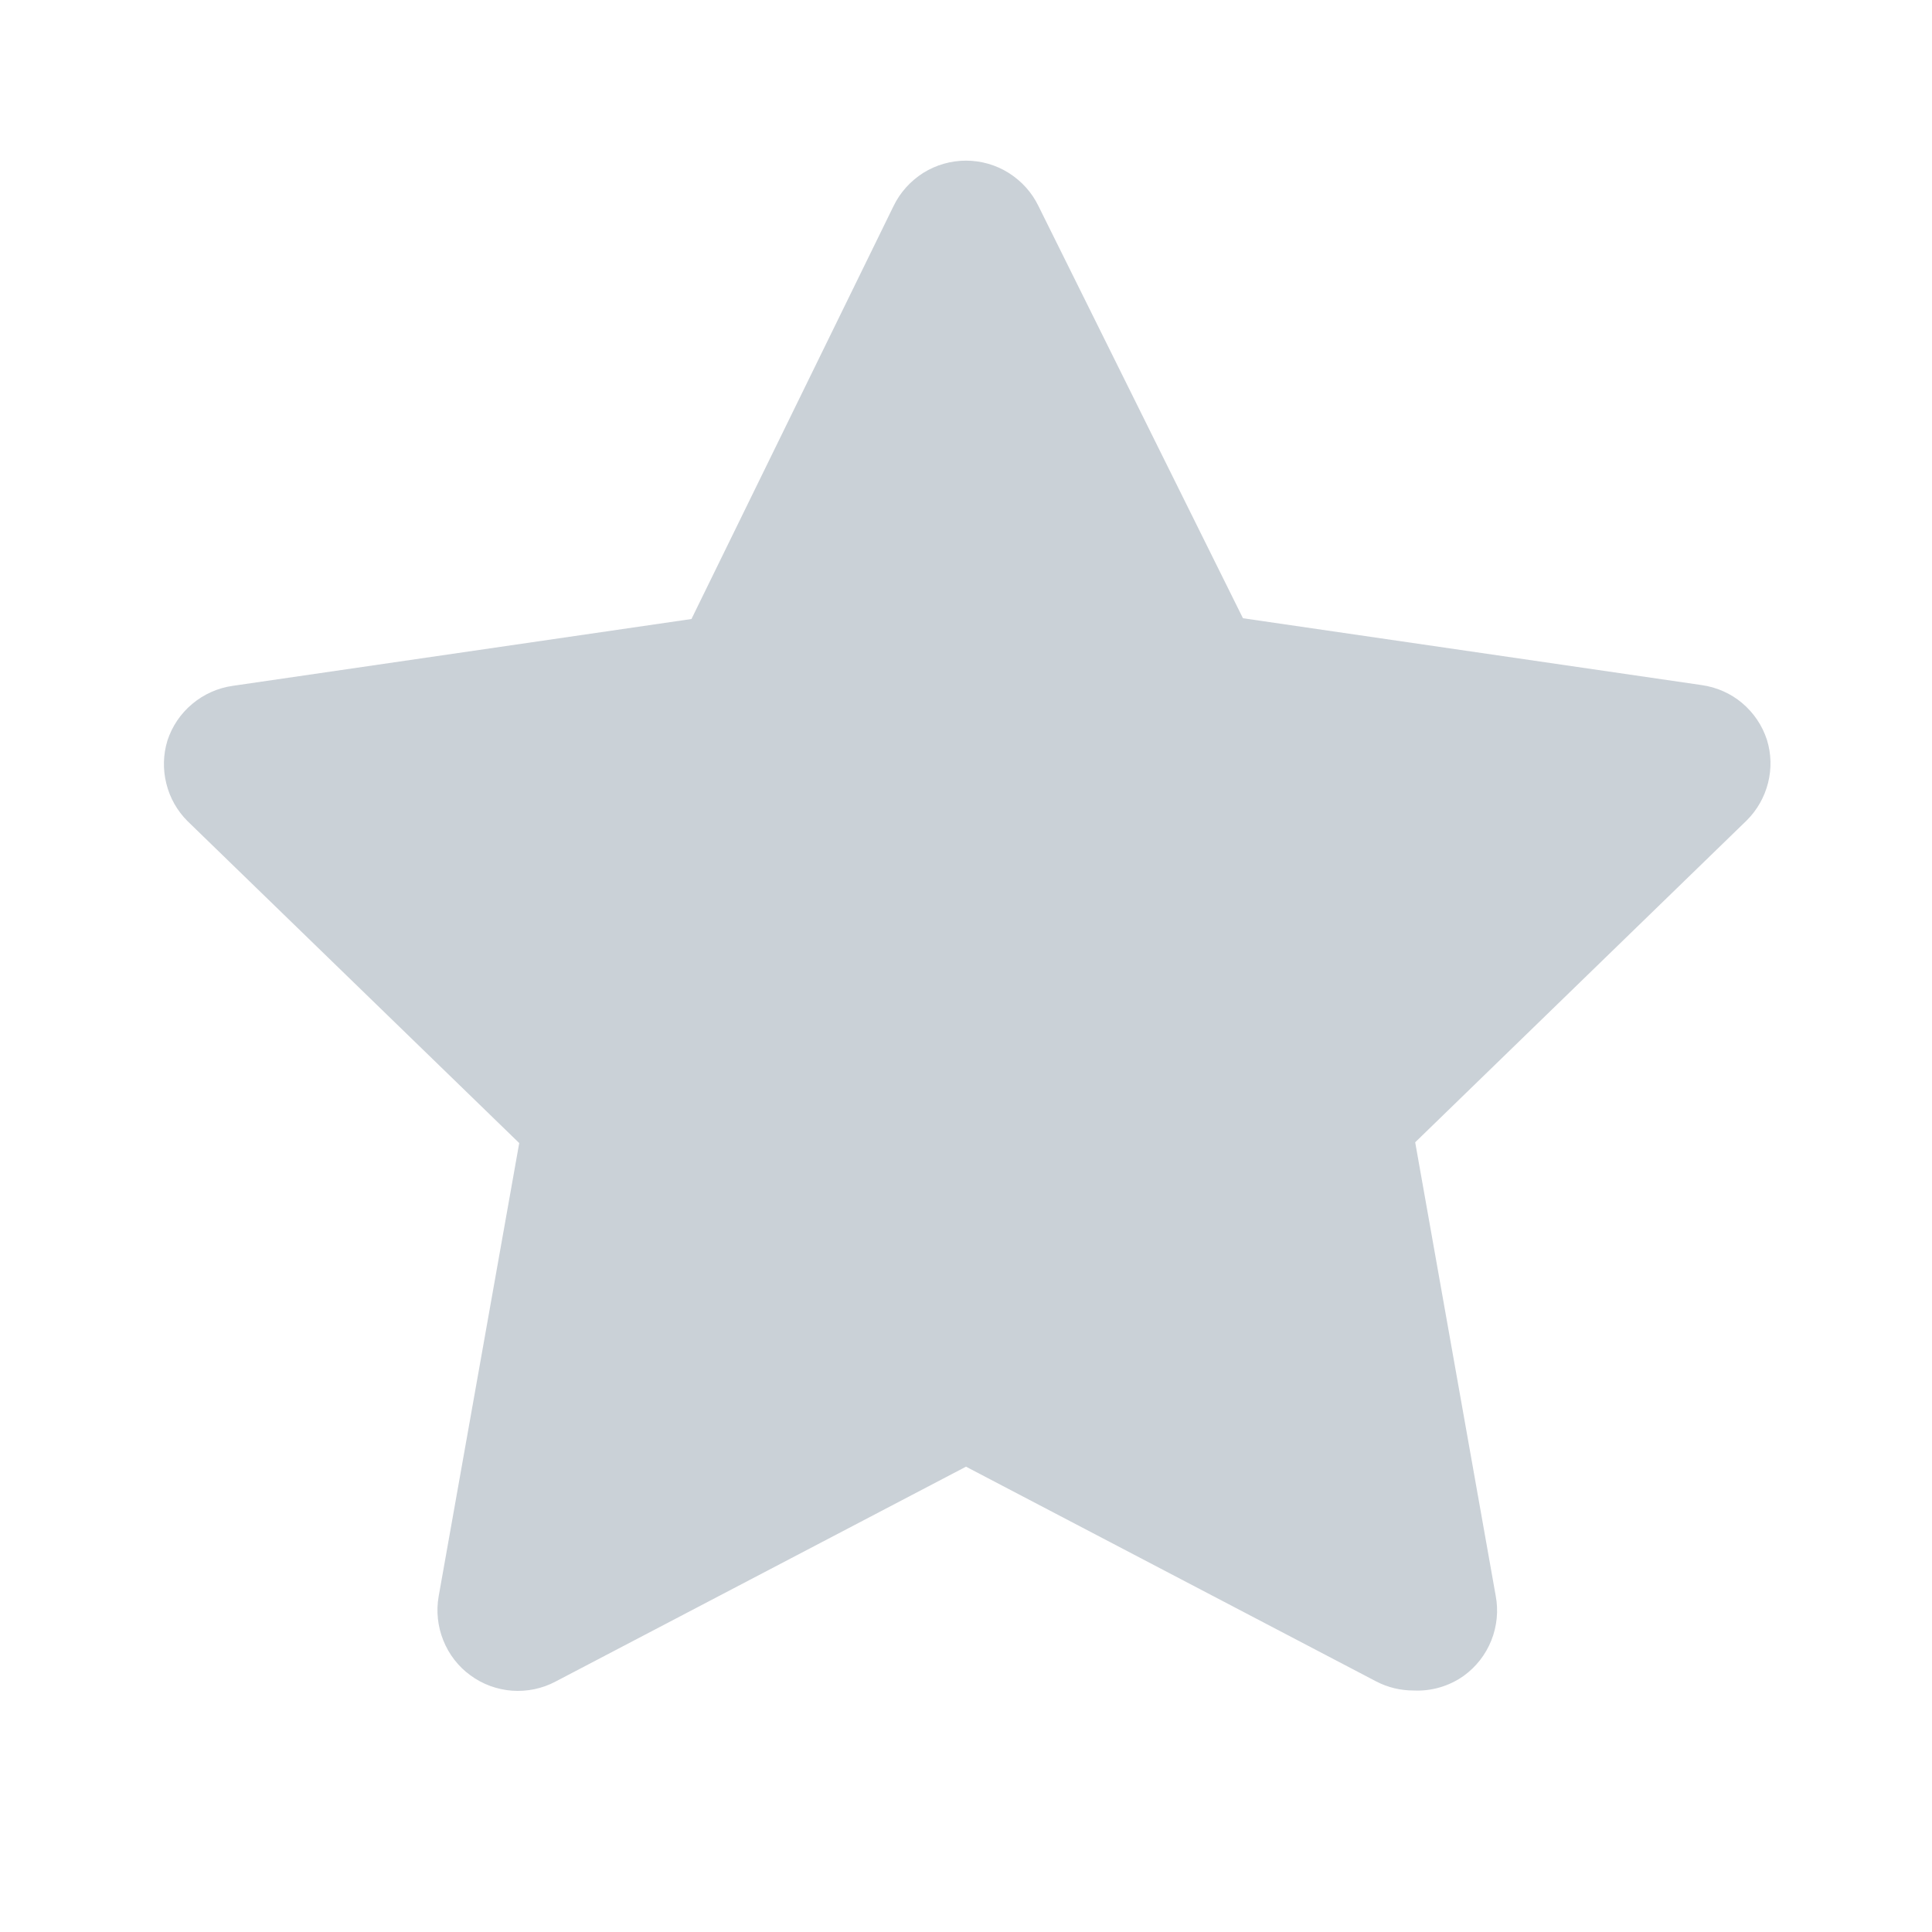 <svg width="20" height="20" viewBox="0 0 20 20" fill="none" xmlns="http://www.w3.org/2000/svg">
<g opacity="0.48">
<path d="M14.633 17.5C14.5 17.5 14.368 17.469 14.25 17.408L10 15.183L5.75 17.408C5.612 17.481 5.456 17.513 5.301 17.502C5.145 17.49 4.996 17.436 4.87 17.343C4.744 17.252 4.647 17.126 4.589 16.981C4.531 16.837 4.514 16.678 4.541 16.525L5.375 11.833L1.941 8.5C1.834 8.393 1.758 8.259 1.722 8.112C1.685 7.965 1.689 7.811 1.733 7.667C1.781 7.519 1.87 7.387 1.99 7.287C2.109 7.187 2.254 7.122 2.408 7.1L7.158 6.408L9.25 2.133C9.318 1.992 9.425 1.874 9.557 1.79C9.69 1.707 9.843 1.663 10 1.663C10.156 1.663 10.31 1.707 10.442 1.79C10.575 1.874 10.682 1.992 10.75 2.133L12.867 6.4L17.616 7.092C17.771 7.114 17.916 7.178 18.035 7.278C18.154 7.379 18.243 7.51 18.291 7.658C18.336 7.803 18.34 7.957 18.303 8.104C18.266 8.251 18.19 8.385 18.083 8.492L14.65 11.825L15.483 16.517C15.513 16.673 15.497 16.834 15.438 16.982C15.379 17.13 15.279 17.257 15.15 17.35C14.999 17.456 14.817 17.509 14.633 17.5Z" fill="#919EAB"/>
</g>
</svg>
